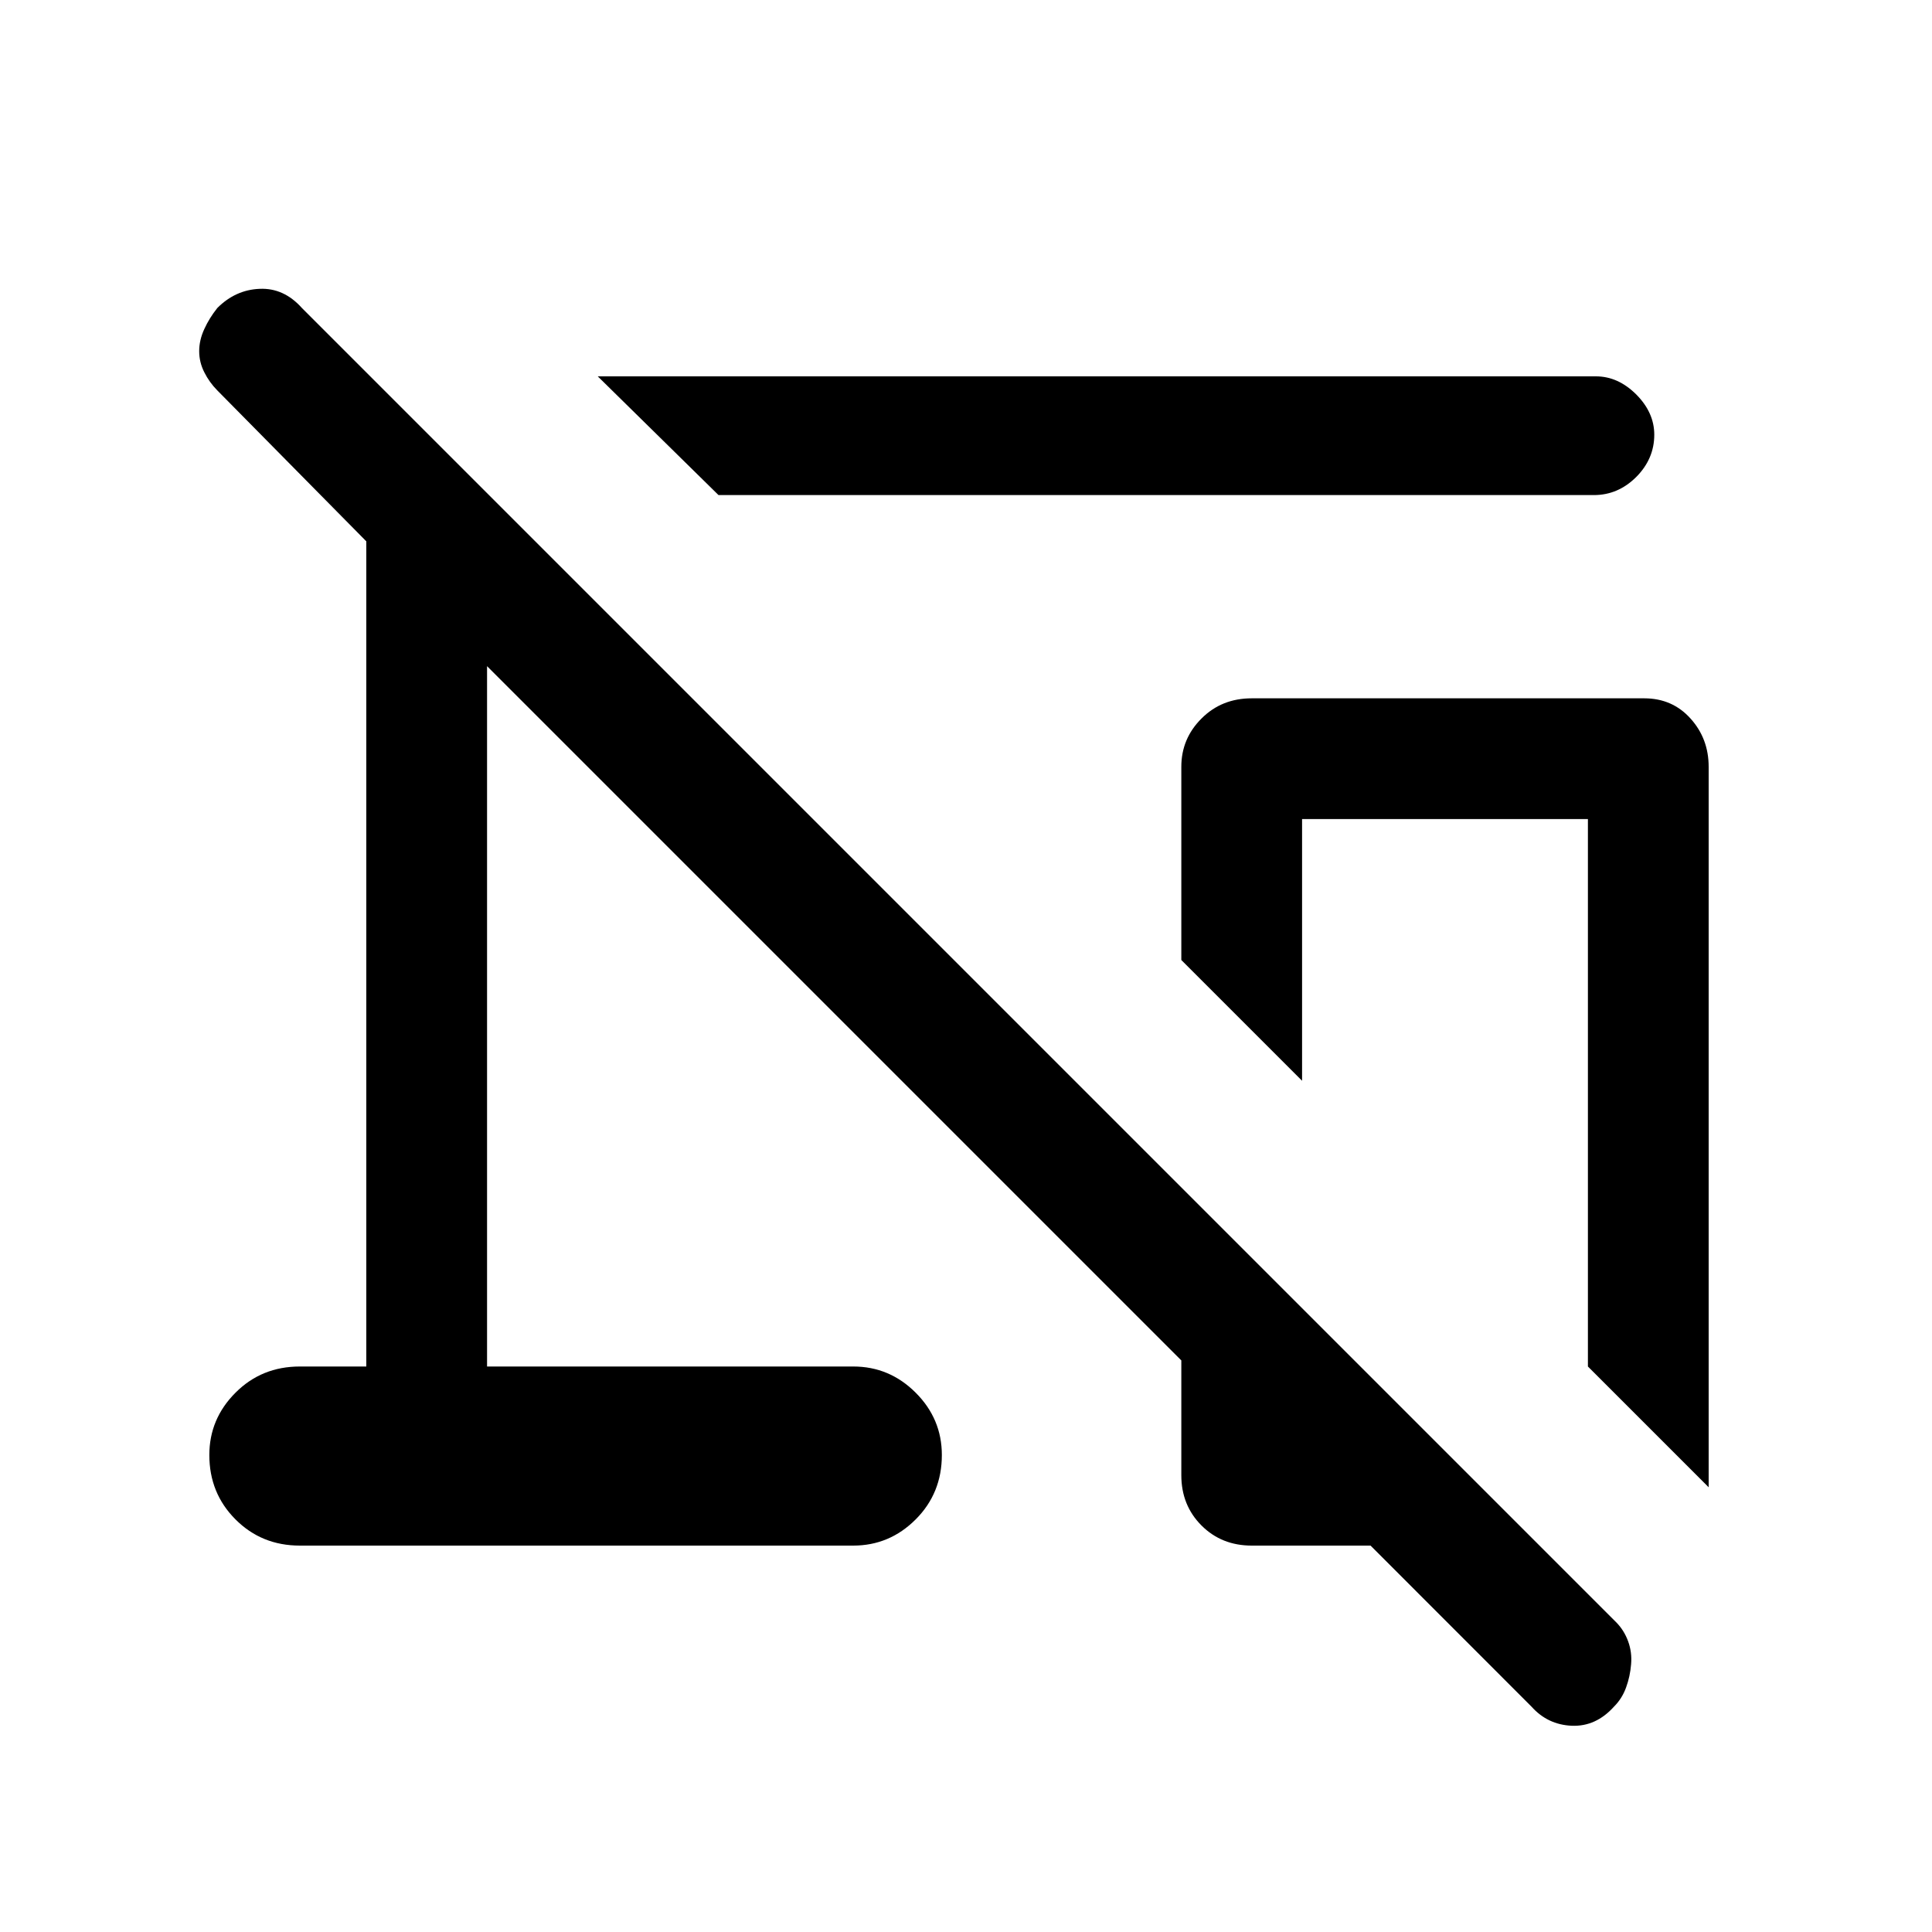 <svg xmlns="http://www.w3.org/2000/svg" height="20" width="20"><path d="m7.438 5.125-1.25-1.229h10.333q.229 0 .417.187.187.188.187.417 0 .25-.187.438-.188.187-.438.187Zm10.25 10.271-1.25-1.25V8.479h-2.959v2.709l-1.25-1.25v-2q0-.292.209-.5.208-.209.52-.209h4.063q.291 0 .479.209.188.208.188.5Zm-3.5.604h-1.23q-.312 0-.52-.208-.209-.209-.209-.521v-1.188L5.042 6.896v7.25h3.791q.375 0 .646.271t.271.645q0 .396-.271.667T8.833 16H3.104q-.396 0-.666-.271-.271-.271-.271-.667 0-.374.271-.645.27-.271.666-.271h.688V5.604L2.25 4.042q-.083-.084-.135-.188-.053-.104-.053-.219 0-.114.053-.229.052-.114.135-.218.188-.188.438-.198.25-.011.437.198l13.604 13.604q.083.083.125.198.042.114.031.239-.01.125-.052.24-.041.114-.125.198-.187.208-.437.198-.25-.011-.417-.198Z"/></svg>